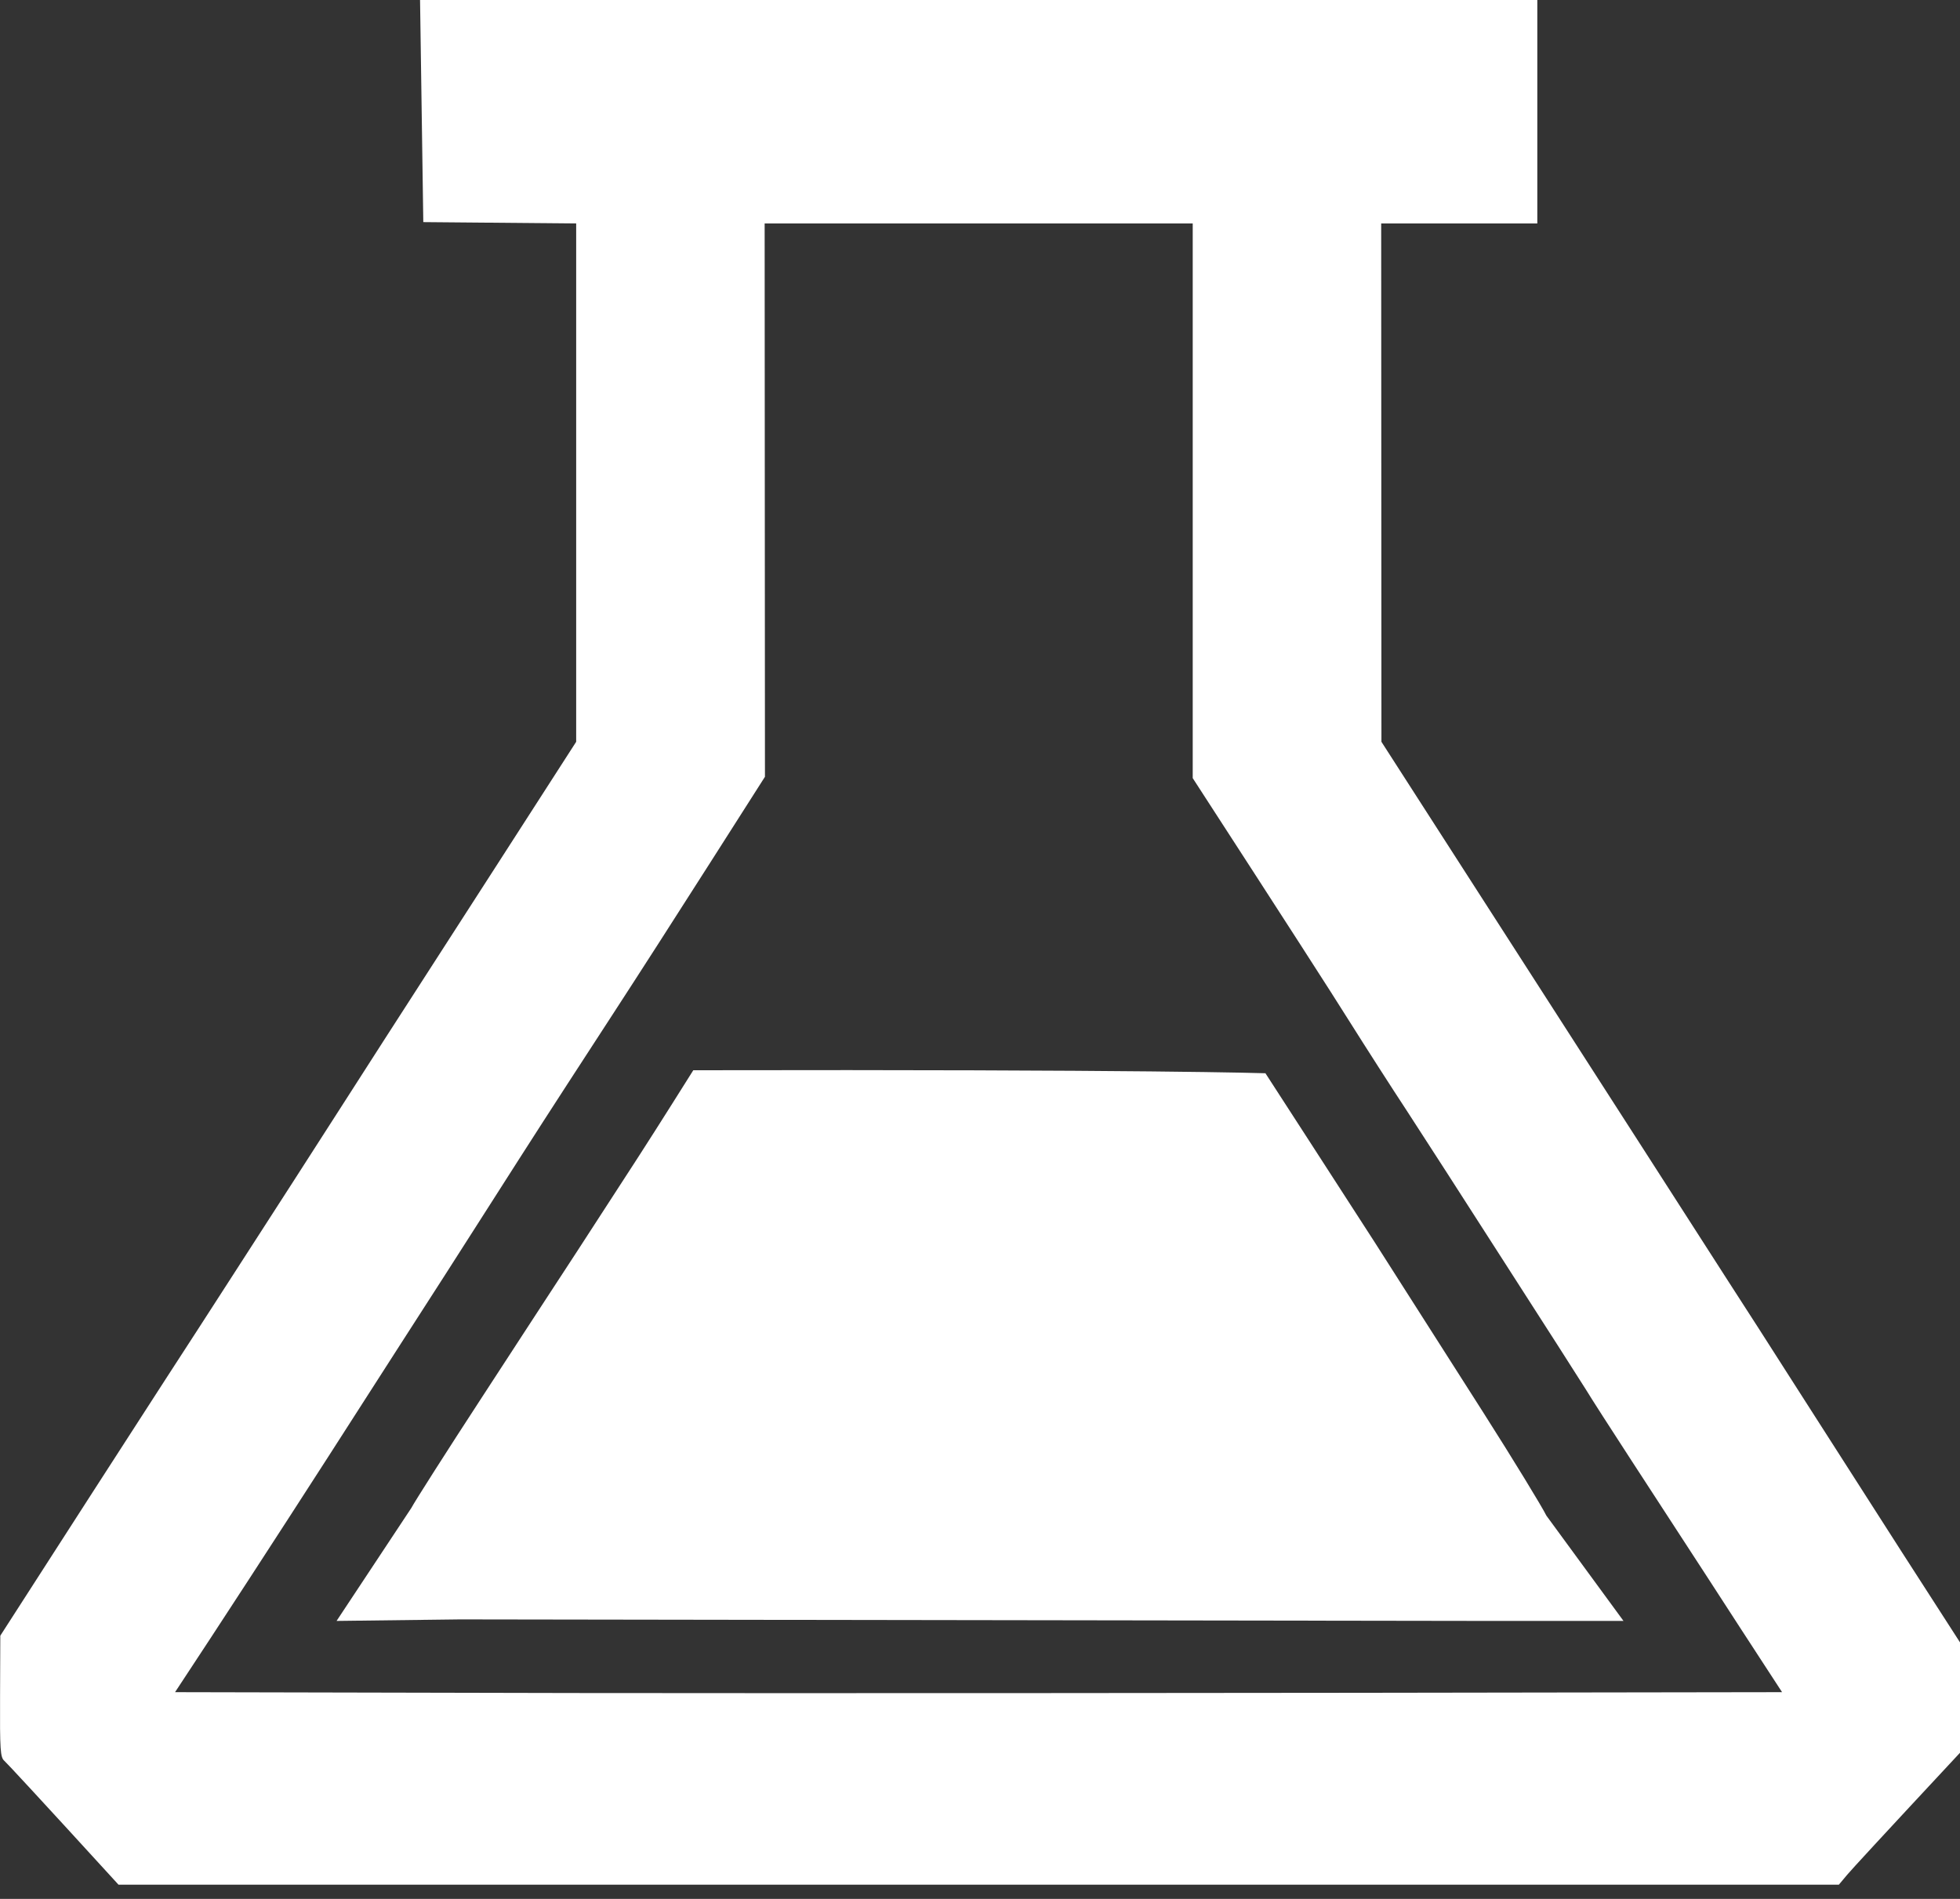 <svg width="32" height="31" viewBox="0 0 32 31" fill="none" xmlns="http://www.w3.org/2000/svg">
<rect x="0" y="0" width="32" height="31" fill="#333333" stroke="none"/>
<path d="M20.66 17.521C20.66 17.521 18.75 17.457 11.319 17.472C11.319 17.472 10.719 18.428 10.435 18.866L10.34 19.013C10.058 19.448 9.674 20.041 9.434 20.41C9.165 20.819 8.463 21.899 7.875 22.801C7.287 23.702 6.764 24.524 6.715 24.619L5.495 26.462L7.511 26.437L24.321 26.462H26.506L25.247 24.743C25.182 24.609 24.719 23.847 24.211 23.05C23.703 22.253 22.911 21.013 22.448 20.286C21.98 19.559 20.663 17.526 20.66 17.521Z" fill="white"/>
<path fill-rule="evenodd" clip-rule="evenodd" d="M6.911 3.626L9.407 3.648V12.11L8.106 14.131C7.39 15.243 6.563 16.527 6.265 16.988C5.97 17.45 5.302 18.487 4.783 19.296C4.26 20.105 3.346 21.529 2.739 22.461L2.58 22.707C1.988 23.624 1.168 24.893 0.005 26.703L0.001 27.692C-0.003 28.57 0.005 28.689 0.071 28.746C0.111 28.782 0.55 29.252 1.935 30.768H30.022L30.158 30.606C30.237 30.513 30.681 30.03 32 28.614V26.812L31.046 25.331C30.523 24.514 29.758 23.322 29.349 22.681C28.941 22.039 28.431 21.248 28.22 20.922C28.013 20.597 26.651 18.479 22.554 12.11L22.55 3.648H25.099V0H6.858L6.911 3.626ZM19.473 12.703C21.051 15.138 21.741 16.21 22.022 16.659C22.304 17.107 22.73 17.771 22.967 18.131C23.205 18.496 23.925 19.613 24.567 20.615C25.213 21.617 25.807 22.549 25.89 22.681C25.969 22.812 26.308 23.34 26.637 23.845C26.967 24.351 27.525 25.212 27.881 25.757C28.233 26.302 28.651 26.944 28.809 27.186L29.095 27.625C18.897 27.643 12.994 27.643 9.398 27.639L2.858 27.625C3.601 26.5 4.506 25.107 5.346 23.802C6.185 22.496 7.047 21.151 7.267 20.812C7.482 20.474 8.027 19.626 8.475 18.922C8.924 18.219 9.61 17.164 9.996 16.571C10.383 15.977 11.1 14.861 11.592 14.088L12.489 12.681L12.484 3.648H19.473V12.703Z" fill="white"/>
</svg>
